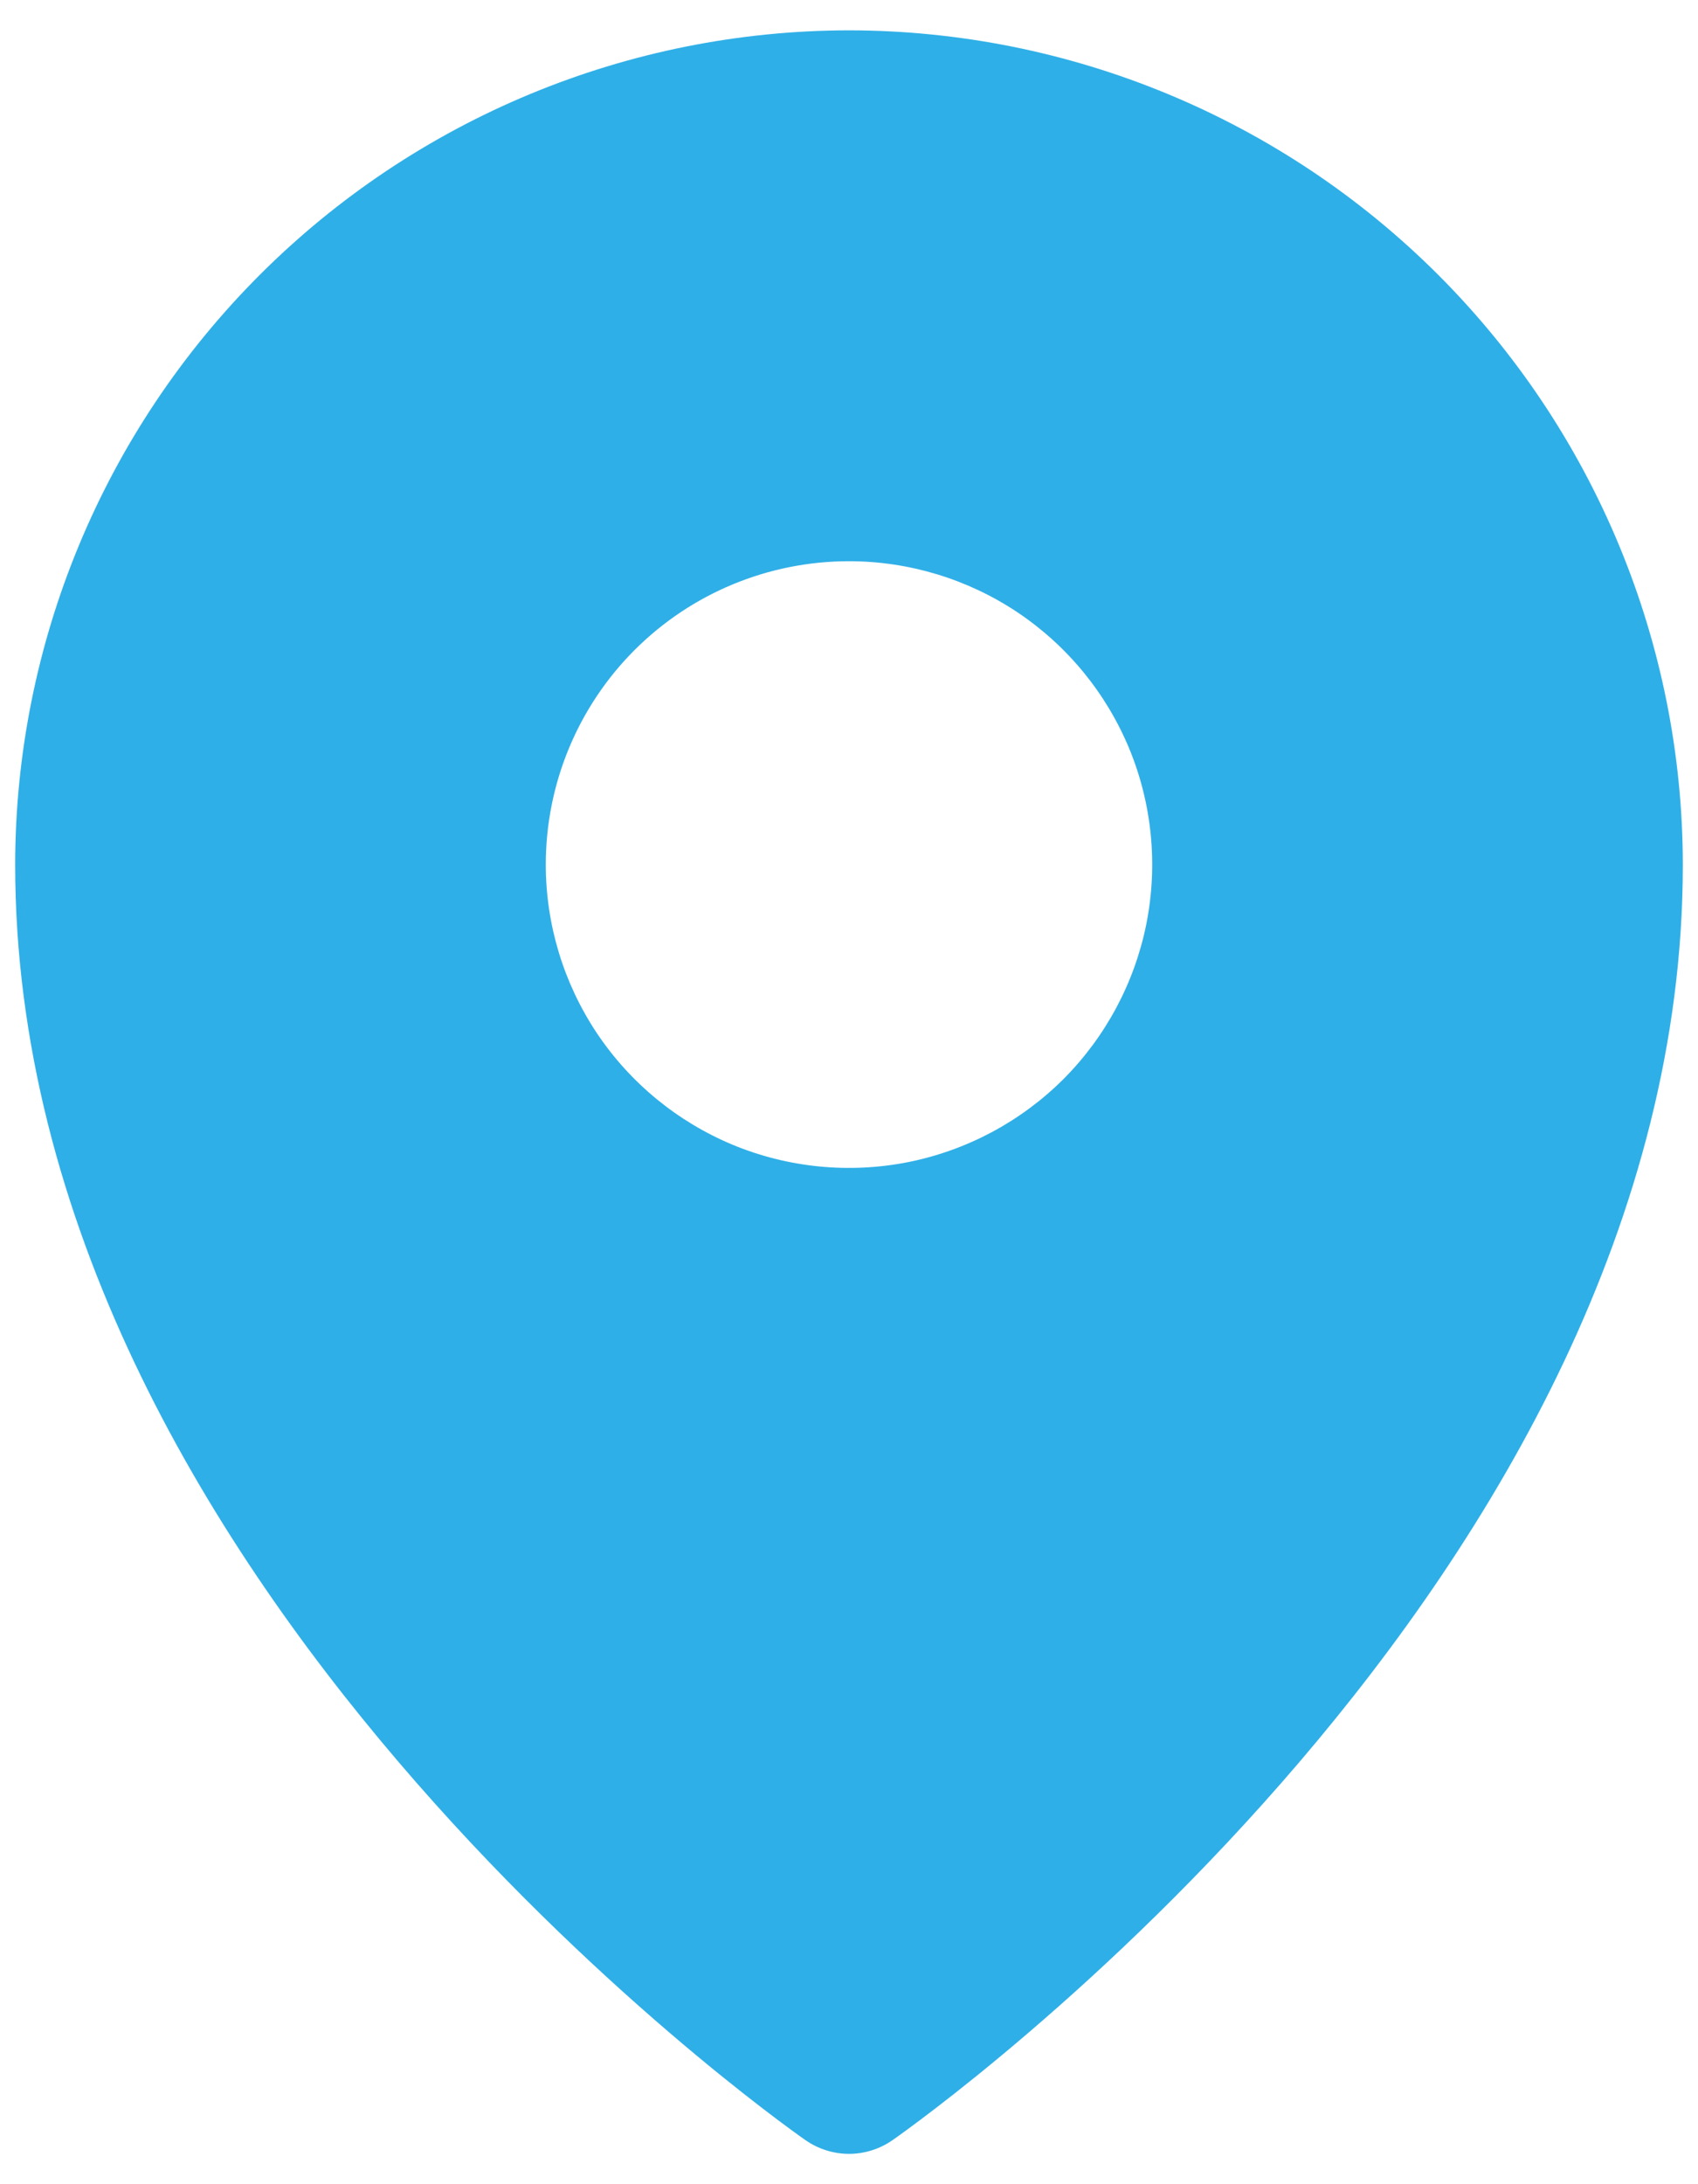<svg width="14" height="18" viewBox="0 0 14 18" fill="none" xmlns="http://www.w3.org/2000/svg">
<path d="M7 0.25C5.177 0.252 3.43 0.977 2.141 2.266C0.852 3.555 0.127 5.302 0.125 7.125C0.125 13.008 6.375 17.451 6.641 17.637C6.746 17.71 6.872 17.75 7 17.75C7.128 17.75 7.254 17.71 7.359 17.637C7.625 17.451 13.875 13.008 13.875 7.125C13.873 5.302 13.148 3.555 11.859 2.266C10.57 0.977 8.823 0.252 7 0.25ZM7 4.625C7.494 4.625 7.978 4.772 8.389 5.046C8.8 5.321 9.12 5.711 9.31 6.168C9.499 6.625 9.548 7.128 9.452 7.613C9.355 8.098 9.117 8.543 8.768 8.893C8.418 9.242 7.973 9.48 7.488 9.577C7.003 9.673 6.5 9.624 6.043 9.435C5.586 9.245 5.196 8.925 4.921 8.514C4.647 8.103 4.5 7.619 4.5 7.125C4.5 6.462 4.763 5.826 5.232 5.357C5.701 4.888 6.337 4.625 7 4.625Z" fill="#2FAFE7"/>
</svg>
